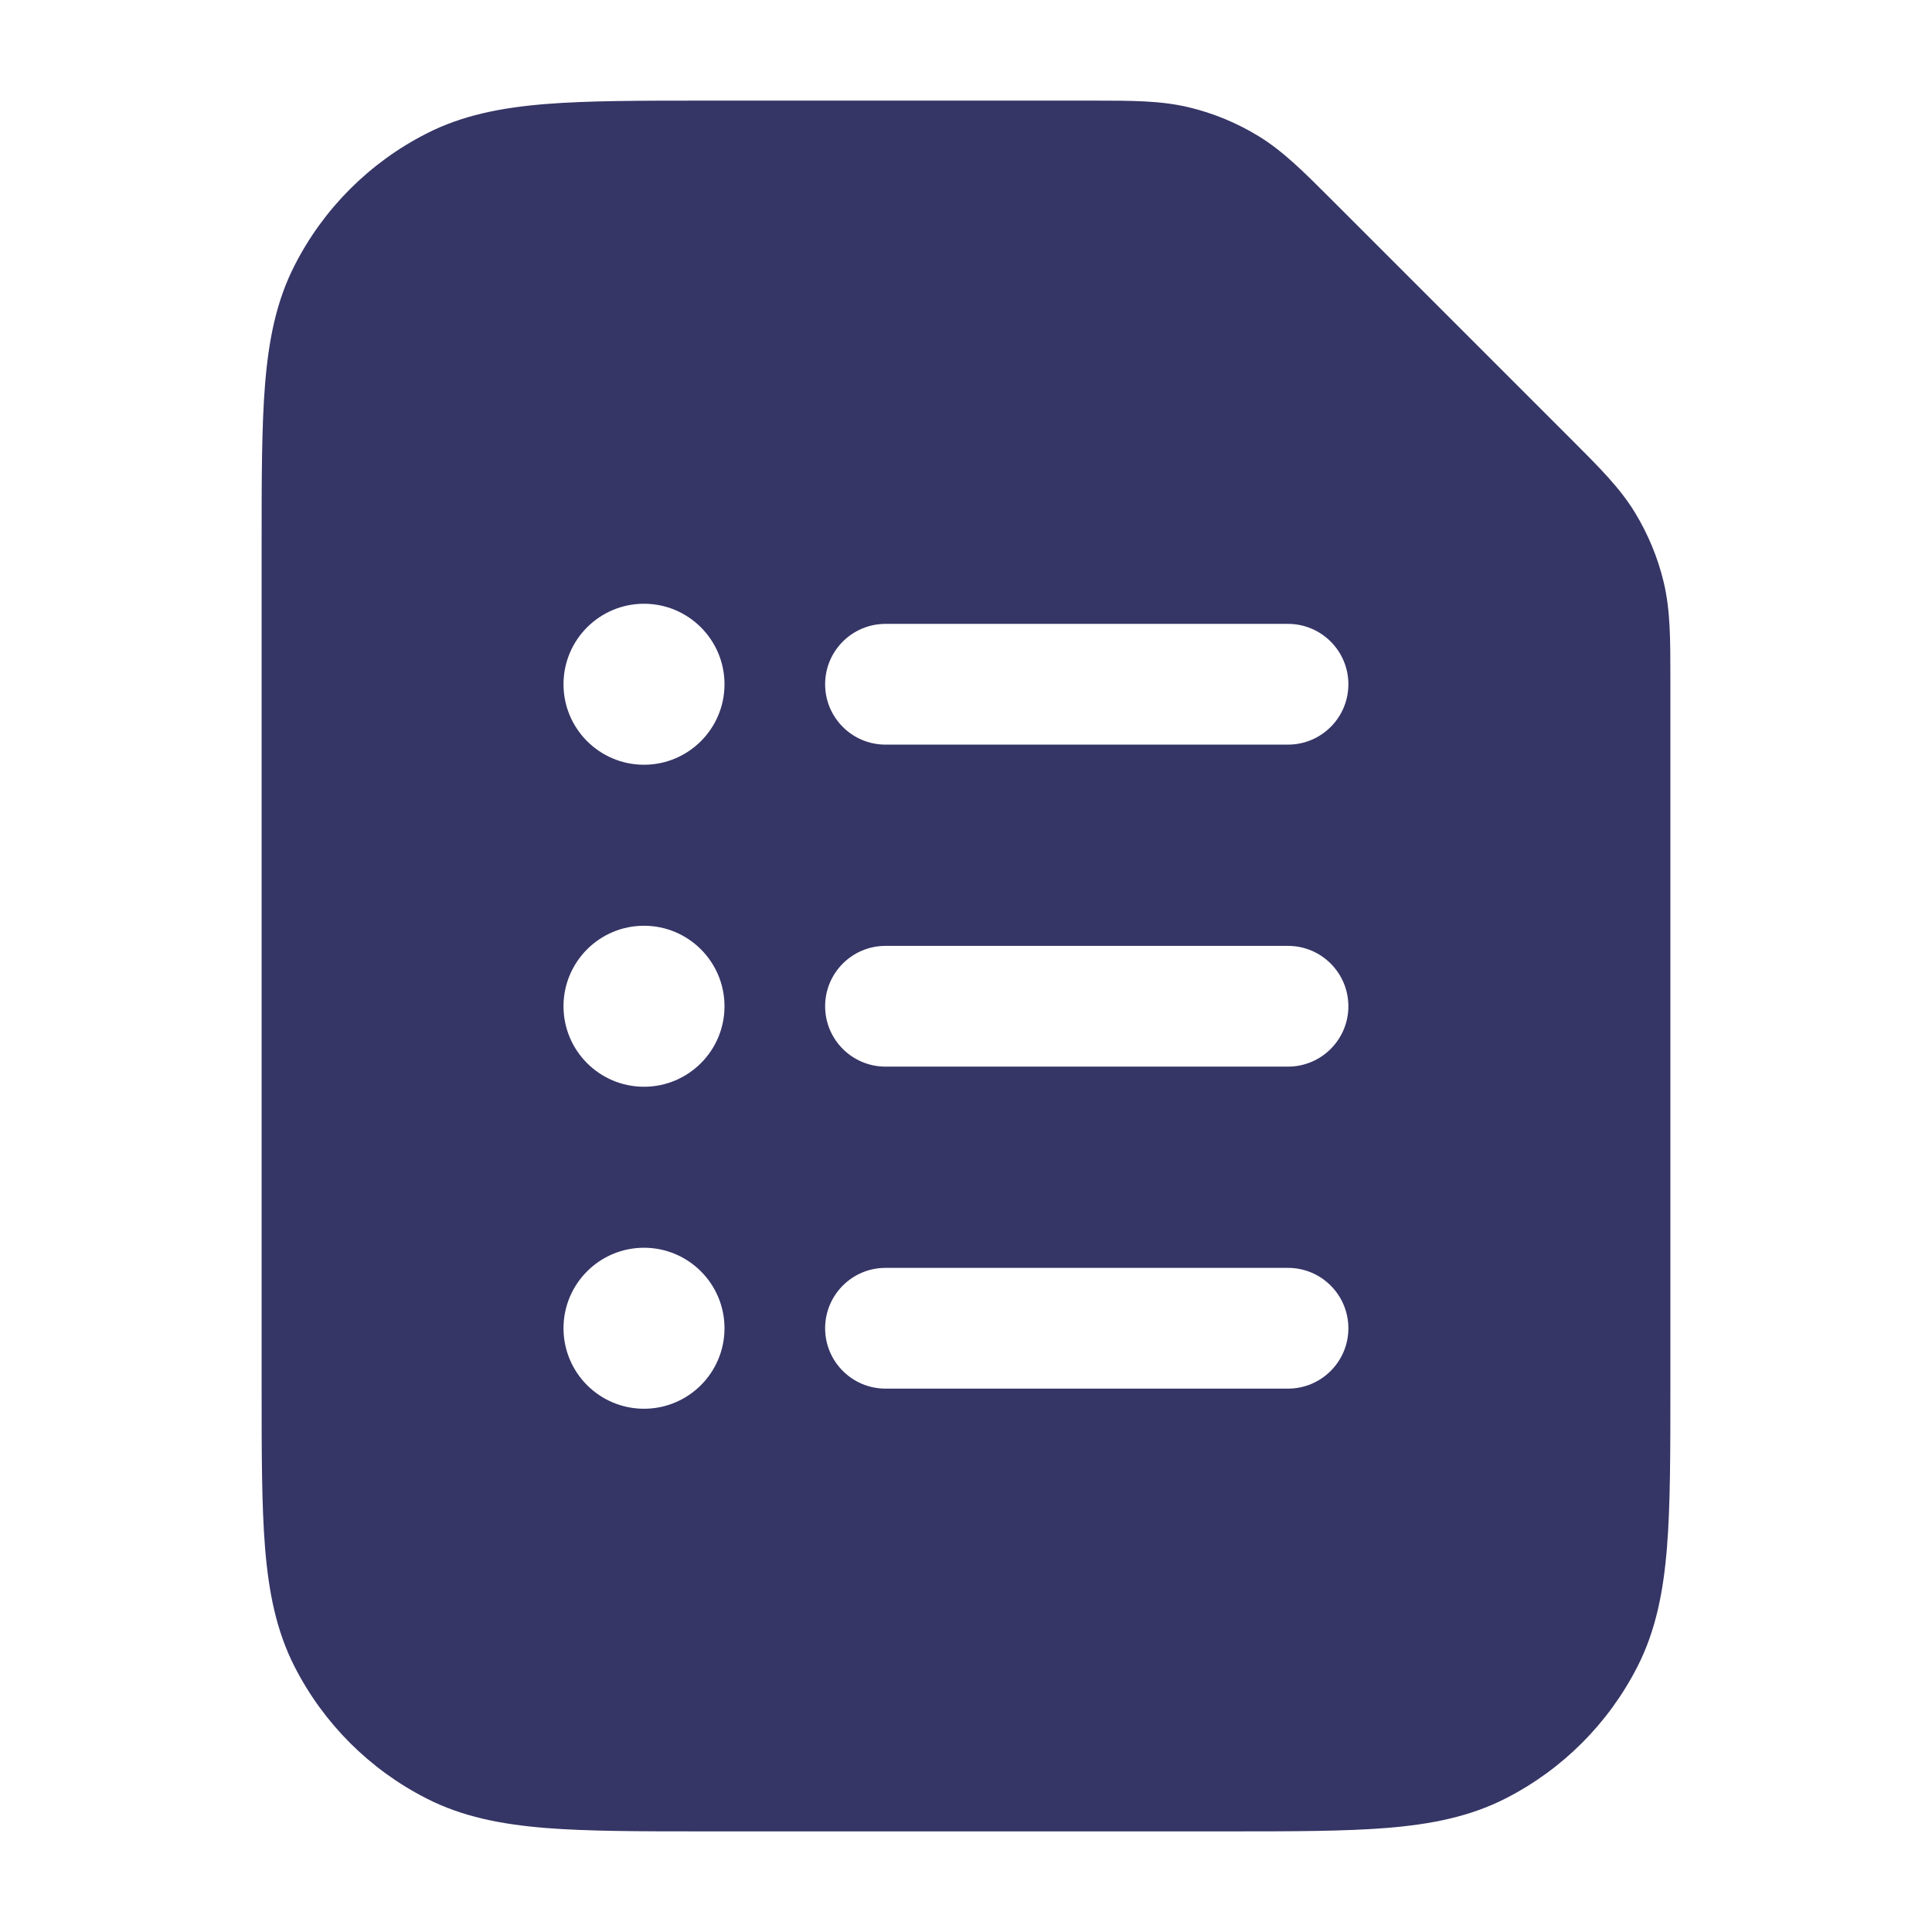 <svg width="24" height="24" viewBox="0 0 24 24" fill="none" xmlns="http://www.w3.org/2000/svg">
<path fill-rule="evenodd" clip-rule="evenodd" d="M14.768 1.333C14.421 1.25 14.062 1.25 13.585 1.25L8.768 1.25C7.955 1.25 7.299 1.25 6.769 1.293C6.222 1.338 5.742 1.432 5.298 1.659C4.592 2.018 4.018 2.592 3.659 3.298C3.432 3.742 3.338 4.222 3.293 4.769C3.25 5.299 3.25 5.955 3.25 6.768V17.232C3.25 18.045 3.25 18.701 3.293 19.232C3.338 19.778 3.432 20.258 3.659 20.703C4.018 21.408 4.592 21.982 5.298 22.341C5.742 22.568 6.222 22.662 6.769 22.707C7.299 22.75 7.955 22.75 8.768 22.75H15.232C16.045 22.75 16.701 22.75 17.232 22.707C17.778 22.662 18.258 22.568 18.703 22.341C19.408 21.982 19.982 21.408 20.341 20.703C20.568 20.258 20.662 19.778 20.707 19.232C20.75 18.701 20.75 18.045 20.75 17.232L20.75 8.415C20.75 7.939 20.75 7.579 20.667 7.232C20.594 6.926 20.472 6.633 20.308 6.364C20.122 6.06 19.867 5.806 19.53 5.469L16.531 2.47C16.194 2.133 15.94 1.879 15.636 1.692C15.367 1.528 15.075 1.406 14.768 1.333ZM10.25 8.5C10.25 8.086 10.586 7.75 11 7.75H16C16.414 7.75 16.75 8.086 16.75 8.5C16.75 8.914 16.414 9.25 16 9.25H11C10.586 9.25 10.25 8.914 10.25 8.5ZM8 7.5C7.448 7.5 7 7.948 7 8.5C7 9.052 7.448 9.5 8 9.5C8.552 9.5 9 9.052 9 8.5C9 7.948 8.552 7.5 8 7.5ZM7 12.5C7 11.948 7.448 11.5 8 11.5C8.552 11.5 9 11.948 9 12.5C9 13.052 8.552 13.5 8 13.5C7.448 13.5 7 13.052 7 12.5ZM11 11.75C10.586 11.75 10.25 12.086 10.25 12.5C10.25 12.914 10.586 13.25 11 13.25H16C16.414 13.25 16.75 12.914 16.75 12.5C16.75 12.086 16.414 11.75 16 11.75H11ZM7 16.5C7 15.948 7.448 15.5 8 15.5C8.552 15.5 9 15.948 9 16.5C9 17.052 8.552 17.5 8 17.5C7.448 17.5 7 17.052 7 16.5ZM11 15.75C10.586 15.75 10.25 16.086 10.25 16.5C10.25 16.914 10.586 17.25 11 17.25H16C16.414 17.25 16.75 16.914 16.75 16.5C16.75 16.086 16.414 15.75 16 15.75H11Z" fill="#353566"/>
</svg>
